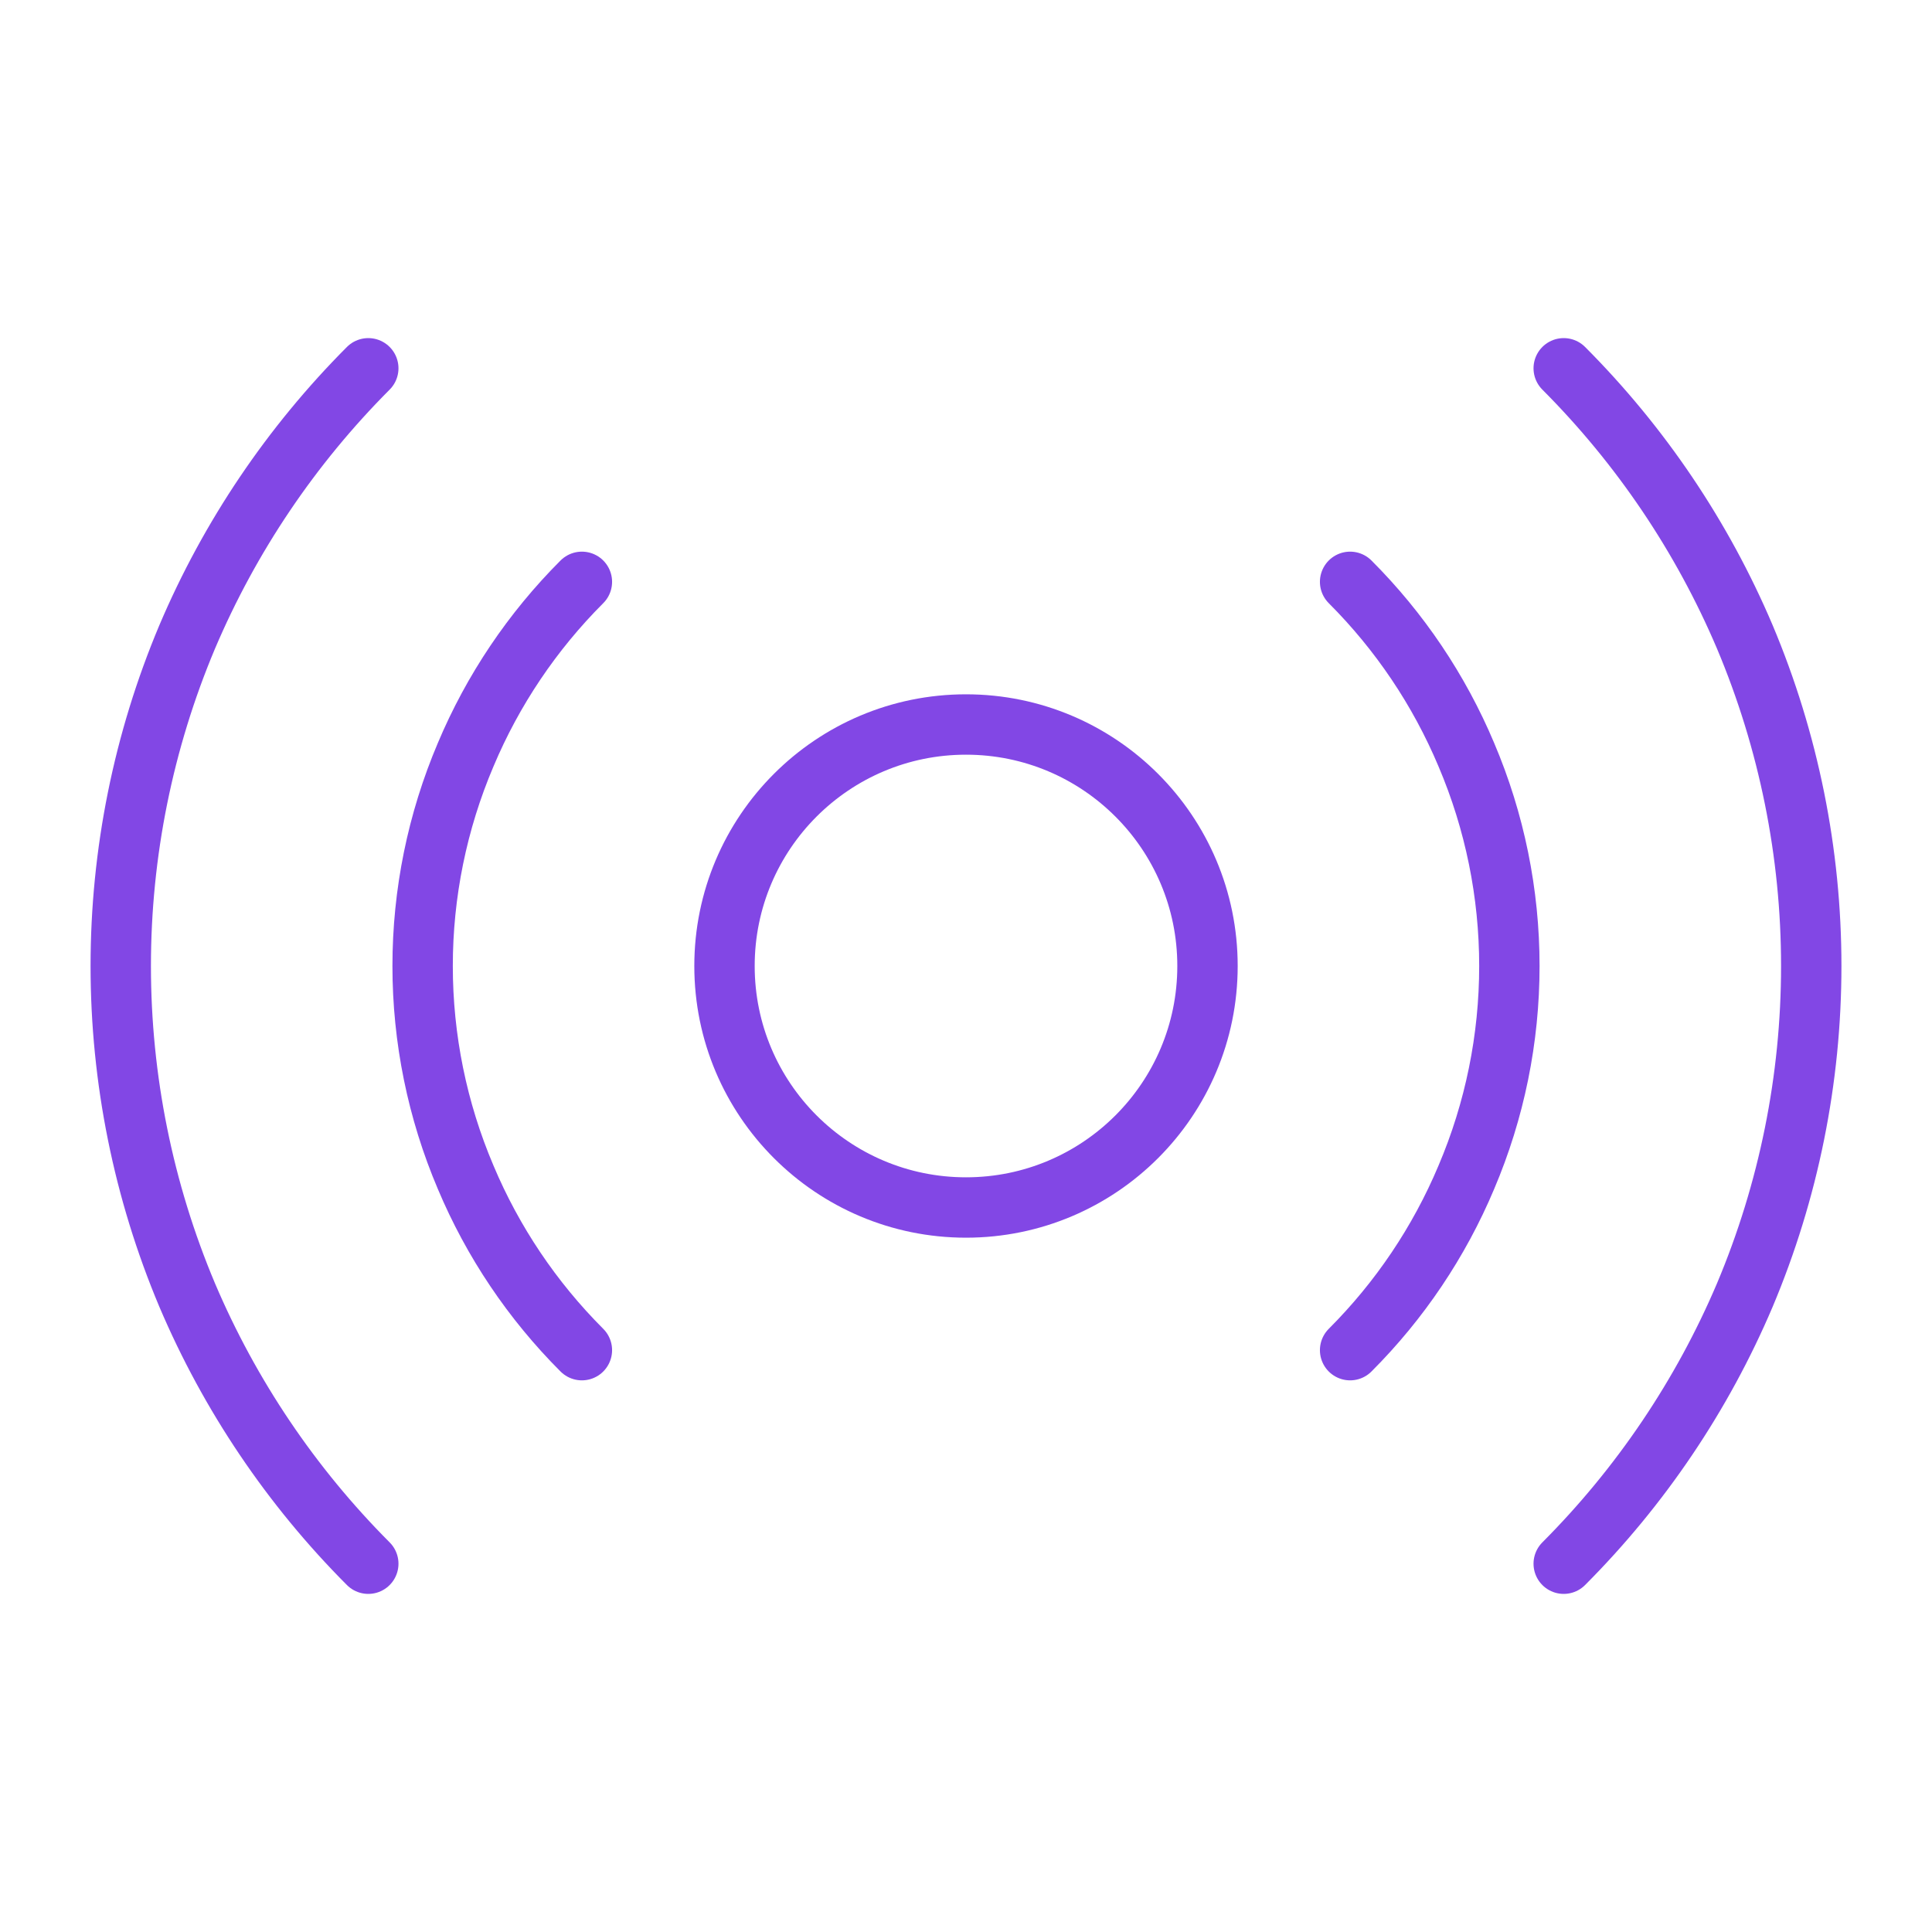 <svg width="32" height="32" viewBox="0 0 32 32" fill="none" xmlns="http://www.w3.org/2000/svg">
<path d="M16 20C18.209 20 20 18.209 20 16C20 13.791 18.209 12 16 12C13.791 12 12 13.791 12 16C12 18.209 13.791 20 16 20Z" stroke="#8247E5" stroke-linecap="round" stroke-linejoin="round"/>
<path d="M9.638 22.363C8.817 21.542 8.163 20.57 7.713 19.5C7.242 18.393 7 17.203 7 16C7 14.797 7.242 13.607 7.713 12.5C8.163 11.43 8.817 10.458 9.638 9.637" stroke="#8247E5" stroke-linecap="round" stroke-linejoin="round"/>
<path d="M22.362 9.637C23.183 10.458 23.837 11.43 24.287 12.5C24.758 13.607 25 14.797 25 16C25 17.203 24.758 18.393 24.287 19.5C23.837 20.57 23.183 21.542 22.362 22.363" stroke="#8247E5" stroke-linecap="round" stroke-linejoin="round"/>
<path d="M6.1 25.9C4.825 24.622 3.806 23.111 3.1 21.45C2.374 19.725 2 17.872 2 16C2 14.128 2.374 12.275 3.1 10.55C3.806 8.888 4.825 7.378 6.1 6.1" stroke="#8247E5" stroke-linecap="round" stroke-linejoin="round"/>
<path d="M25.9 6.1C27.175 7.378 28.194 8.888 28.9 10.55C29.626 12.275 30 14.128 30 16C30 17.872 29.626 19.725 28.9 21.45C28.194 23.111 27.175 24.622 25.9 25.9" stroke="#8247E5" stroke-linecap="round" stroke-linejoin="round"/>
</svg>
